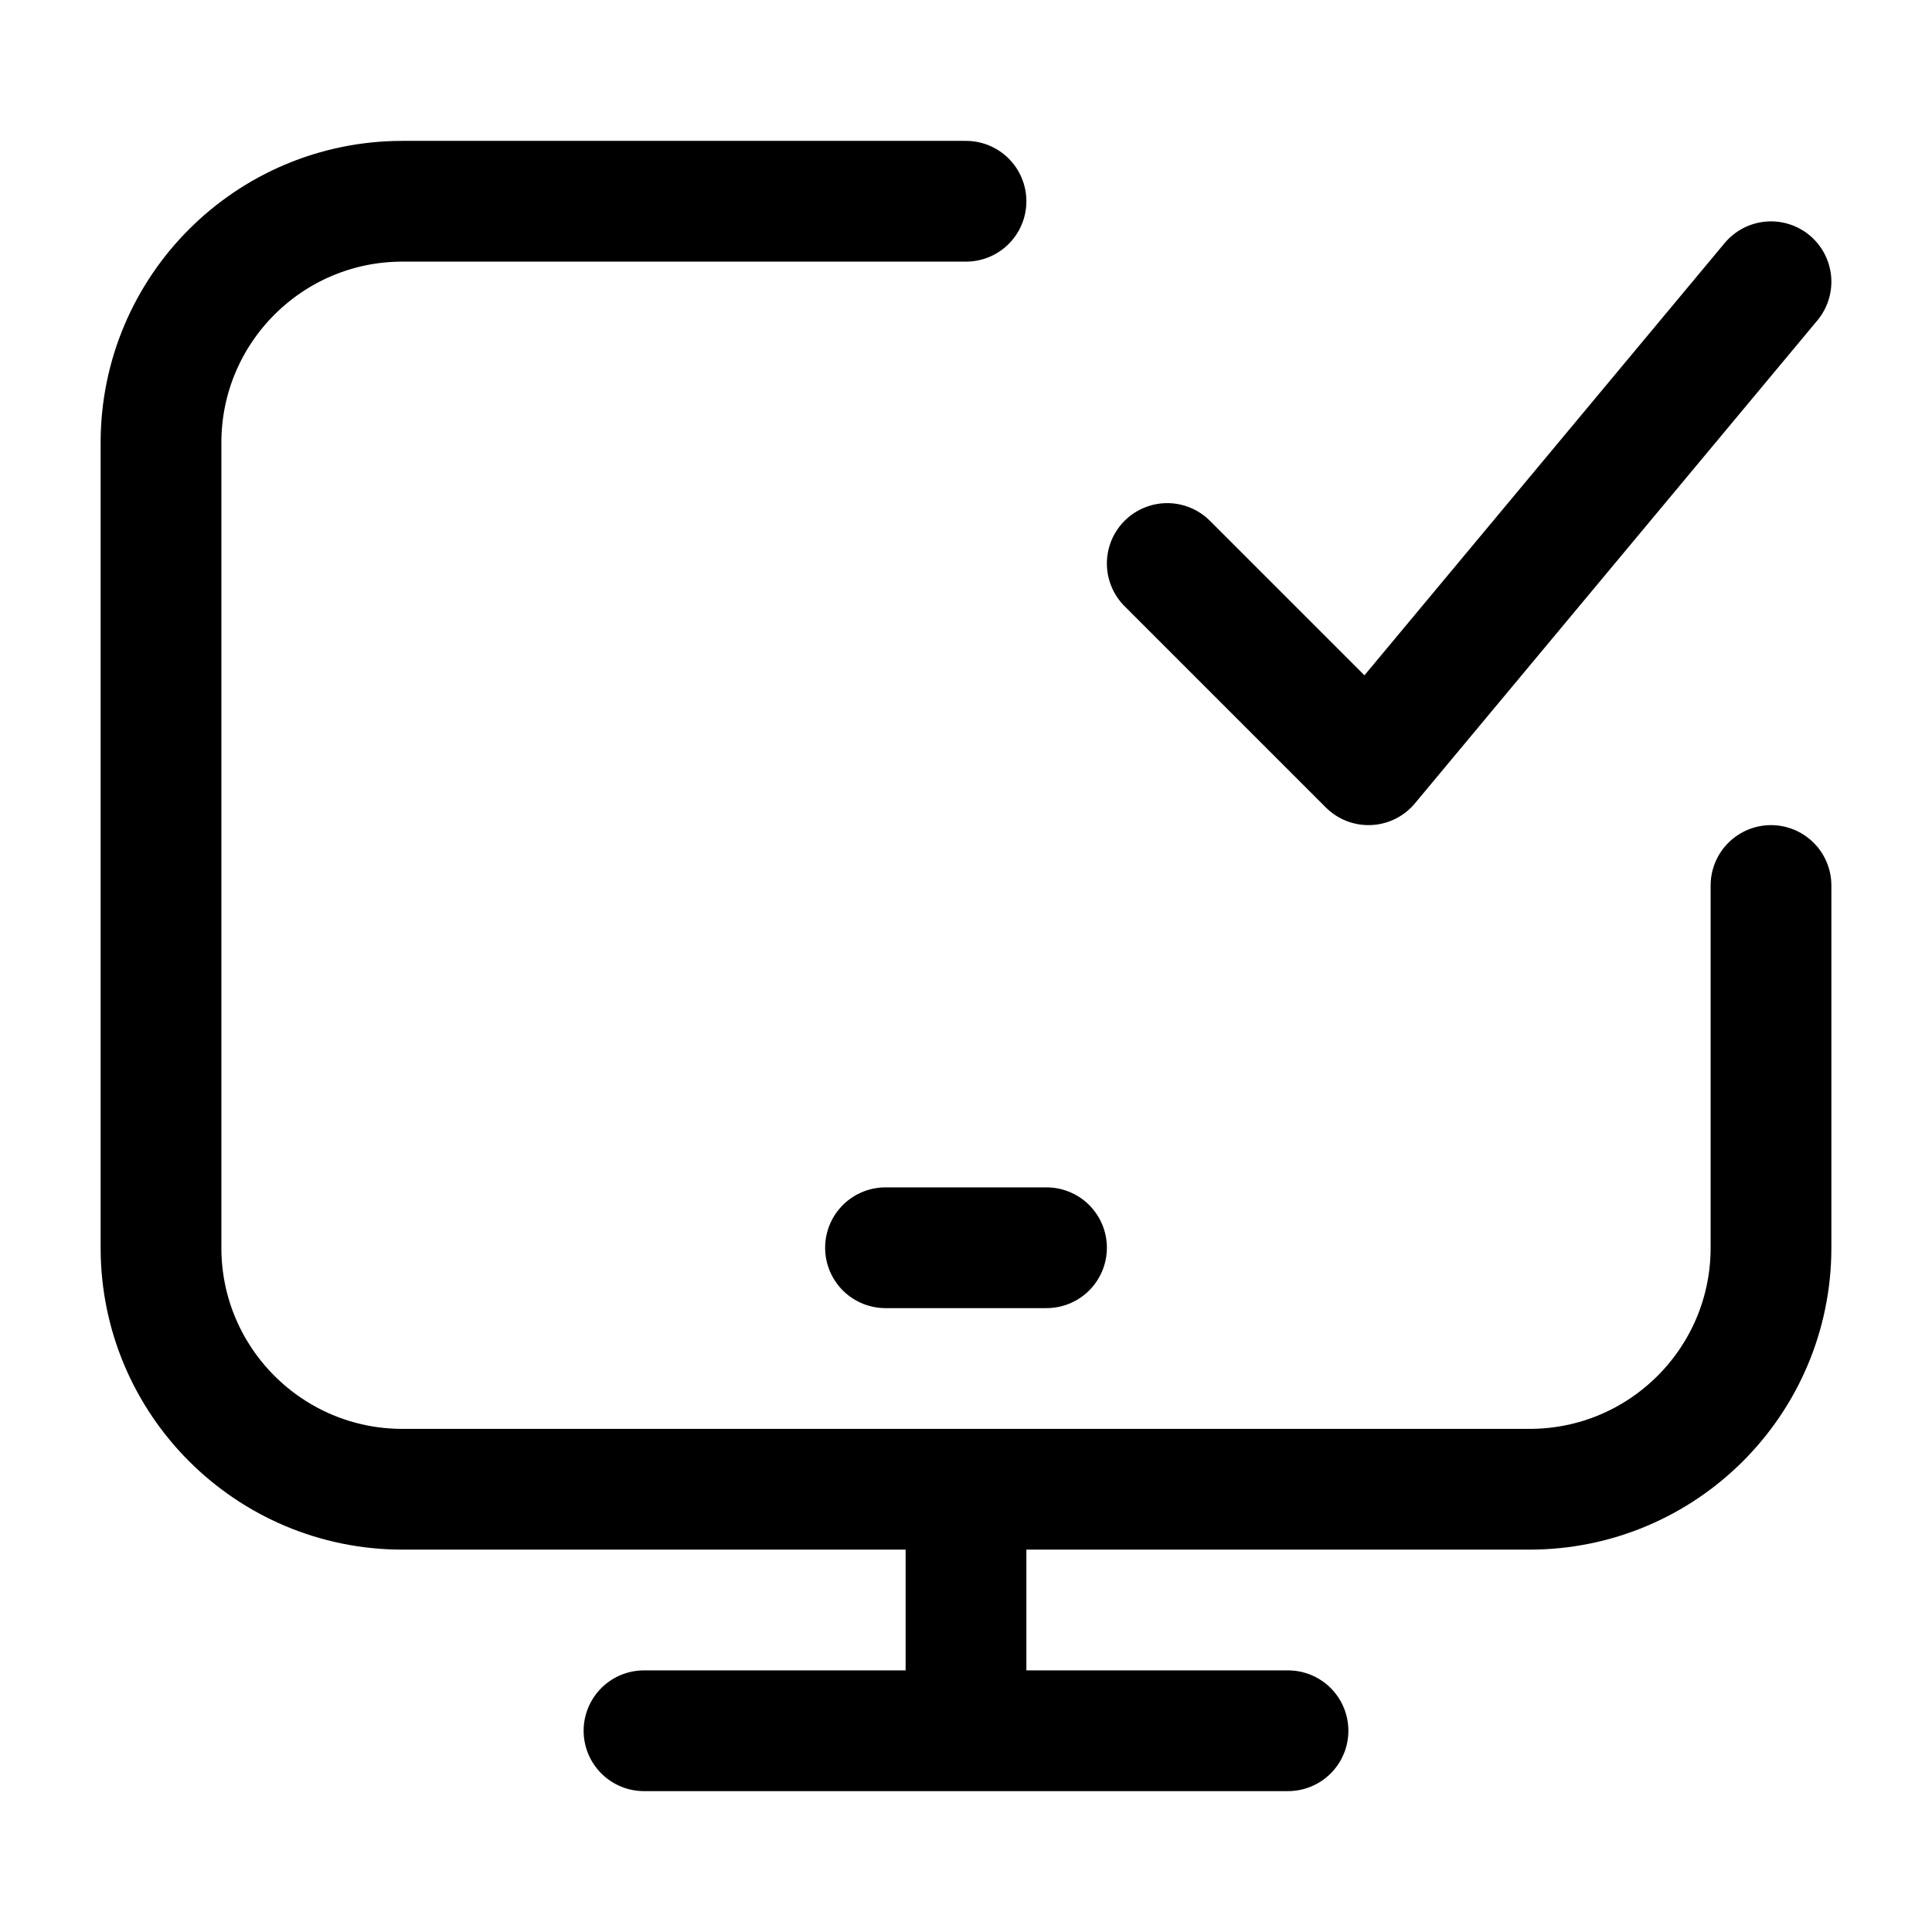 <svg width="24" height="24" viewBox="0 0 24 24" fill="none" xmlns="http://www.w3.org/2000/svg">
    <path d="M22 11V15.5C22 17.157 20.657 18.5 19 18.5H5C3.343 18.5 2 17.157 2 15.5V5.5C2 3.843 3.343 2.5 5 2.5H12" stroke="currentColor" stroke-width="1.5" stroke-linecap="round" stroke-linejoin="round"/>
    <path d="M11 15.5H13" stroke="currentColor" stroke-width="1.5" stroke-linecap="round" stroke-linejoin="round"/>
    <path d="M12 18.5V21.5M8 21.5H16" stroke="currentColor" stroke-width="1.5" stroke-linecap="round" stroke-linejoin="round"/>
    <path d="M14.5 7L17 9.5L22 3.5" stroke="currentColor" stroke-width="1.5" stroke-linecap="round" stroke-linejoin="round"/>
</svg>
